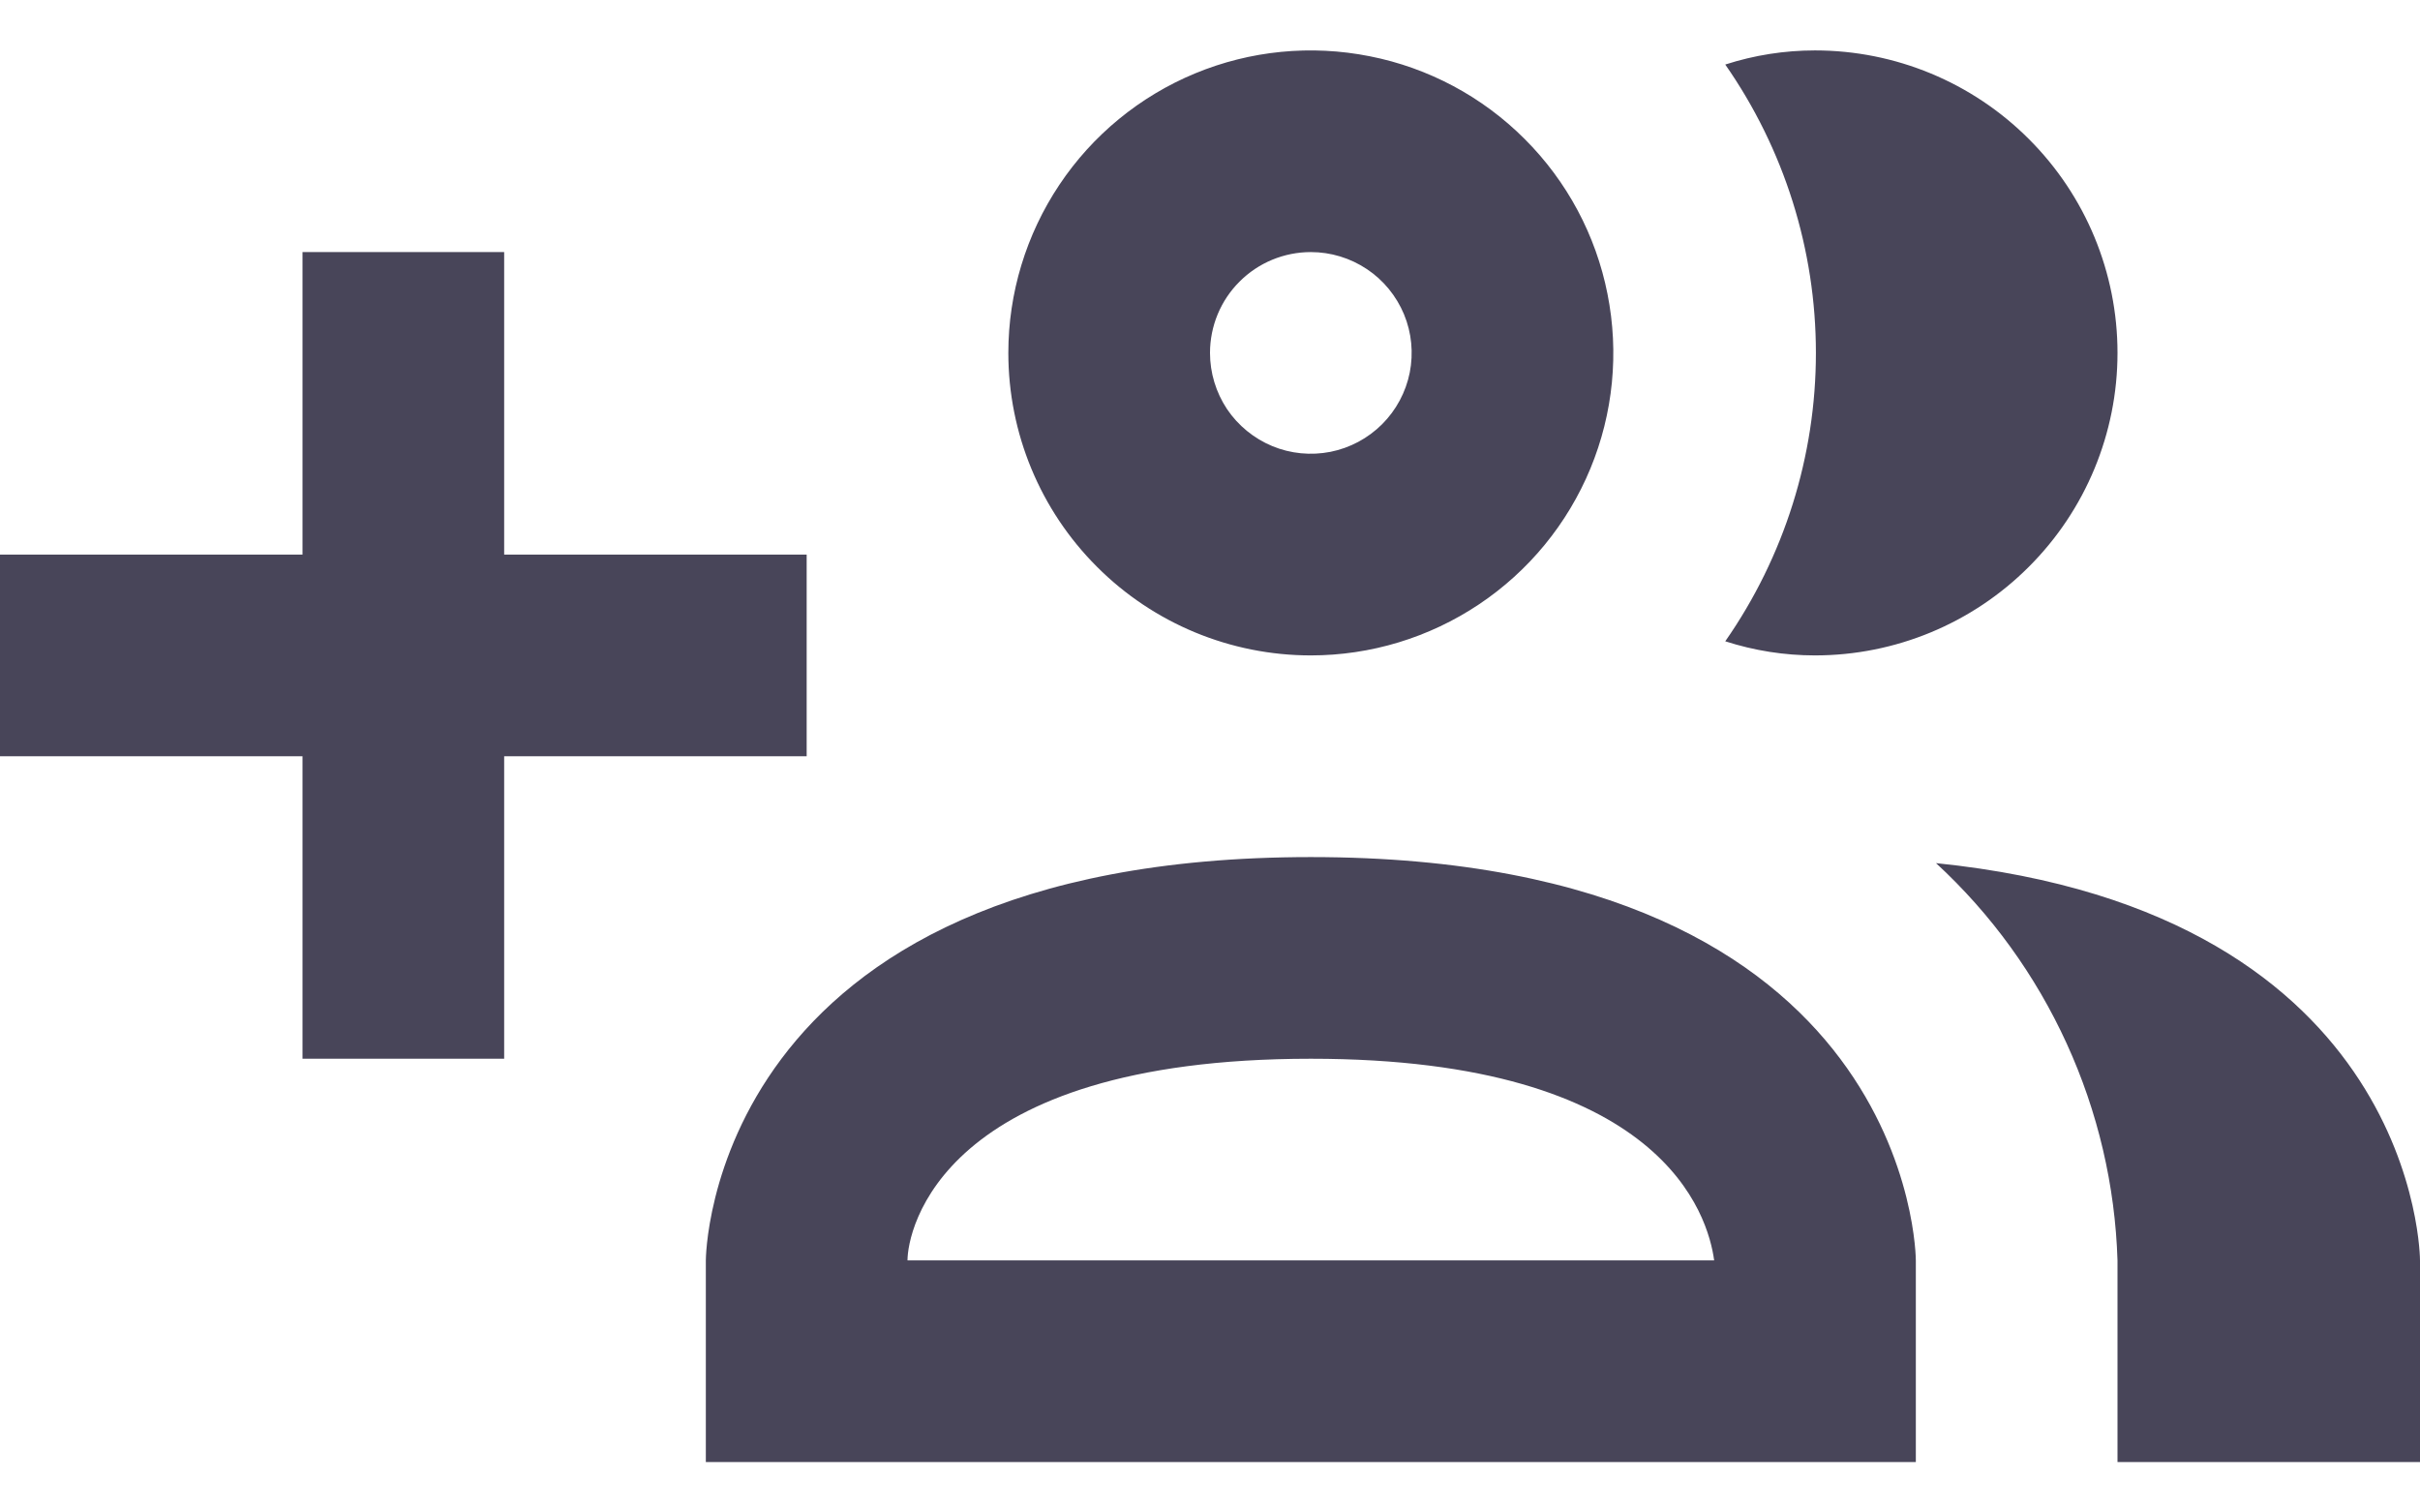 <svg width="24" height="15" viewBox="0 0 24 15" fill="none" xmlns="http://www.w3.org/2000/svg">
<path d="M13 6.5C13.593 6.5 14.173 6.324 14.667 5.994C15.16 5.665 15.545 5.196 15.772 4.648C15.999 4.1 16.058 3.497 15.942 2.915C15.827 2.333 15.541 1.798 15.121 1.379C14.702 0.959 14.167 0.673 13.585 0.558C13.003 0.442 12.4 0.501 11.852 0.728C11.304 0.955 10.835 1.34 10.506 1.833C10.176 2.327 10 2.907 10 3.5C10 4.296 10.316 5.059 10.879 5.621C11.441 6.184 12.204 6.5 13 6.5ZM13 2.5C13.198 2.5 13.391 2.559 13.556 2.669C13.72 2.778 13.848 2.935 13.924 3.117C14 3.3 14.019 3.501 13.981 3.695C13.942 3.889 13.847 4.067 13.707 4.207C13.567 4.347 13.389 4.442 13.195 4.481C13.001 4.519 12.8 4.5 12.617 4.424C12.435 4.348 12.278 4.22 12.168 4.056C12.059 3.891 12 3.698 12 3.5C12 3.235 12.105 2.98 12.293 2.793C12.48 2.605 12.735 2.5 13 2.5ZM17.11 6.36C17.695 5.521 18.009 4.523 18.009 3.5C18.009 2.477 17.695 1.479 17.11 0.64C17.398 0.547 17.698 0.5 18 0.5C18.796 0.5 19.559 0.816 20.121 1.379C20.684 1.941 21 2.704 21 3.5C21 4.296 20.684 5.059 20.121 5.621C19.559 6.184 18.796 6.5 18 6.5C17.698 6.5 17.398 6.453 17.11 6.36ZM13 8.5C7 8.5 7 12.5 7 12.5V14.5H19V12.5C19 12.5 19 8.5 13 8.5ZM9 12.5C9 12.21 9.32 10.5 13 10.5C16.5 10.5 16.94 12.06 17 12.5M24 12.5V14.5H21V12.5C20.977 11.757 20.805 11.025 20.496 10.349C20.187 9.672 19.747 9.064 19.2 8.56C24 9.05 24 12.5 24 12.5ZM8 7.5H5V10.5H3V7.5H0V5.5H3V2.5H5V5.5H8V7.5Z" fill="#484559"/>
</svg>
